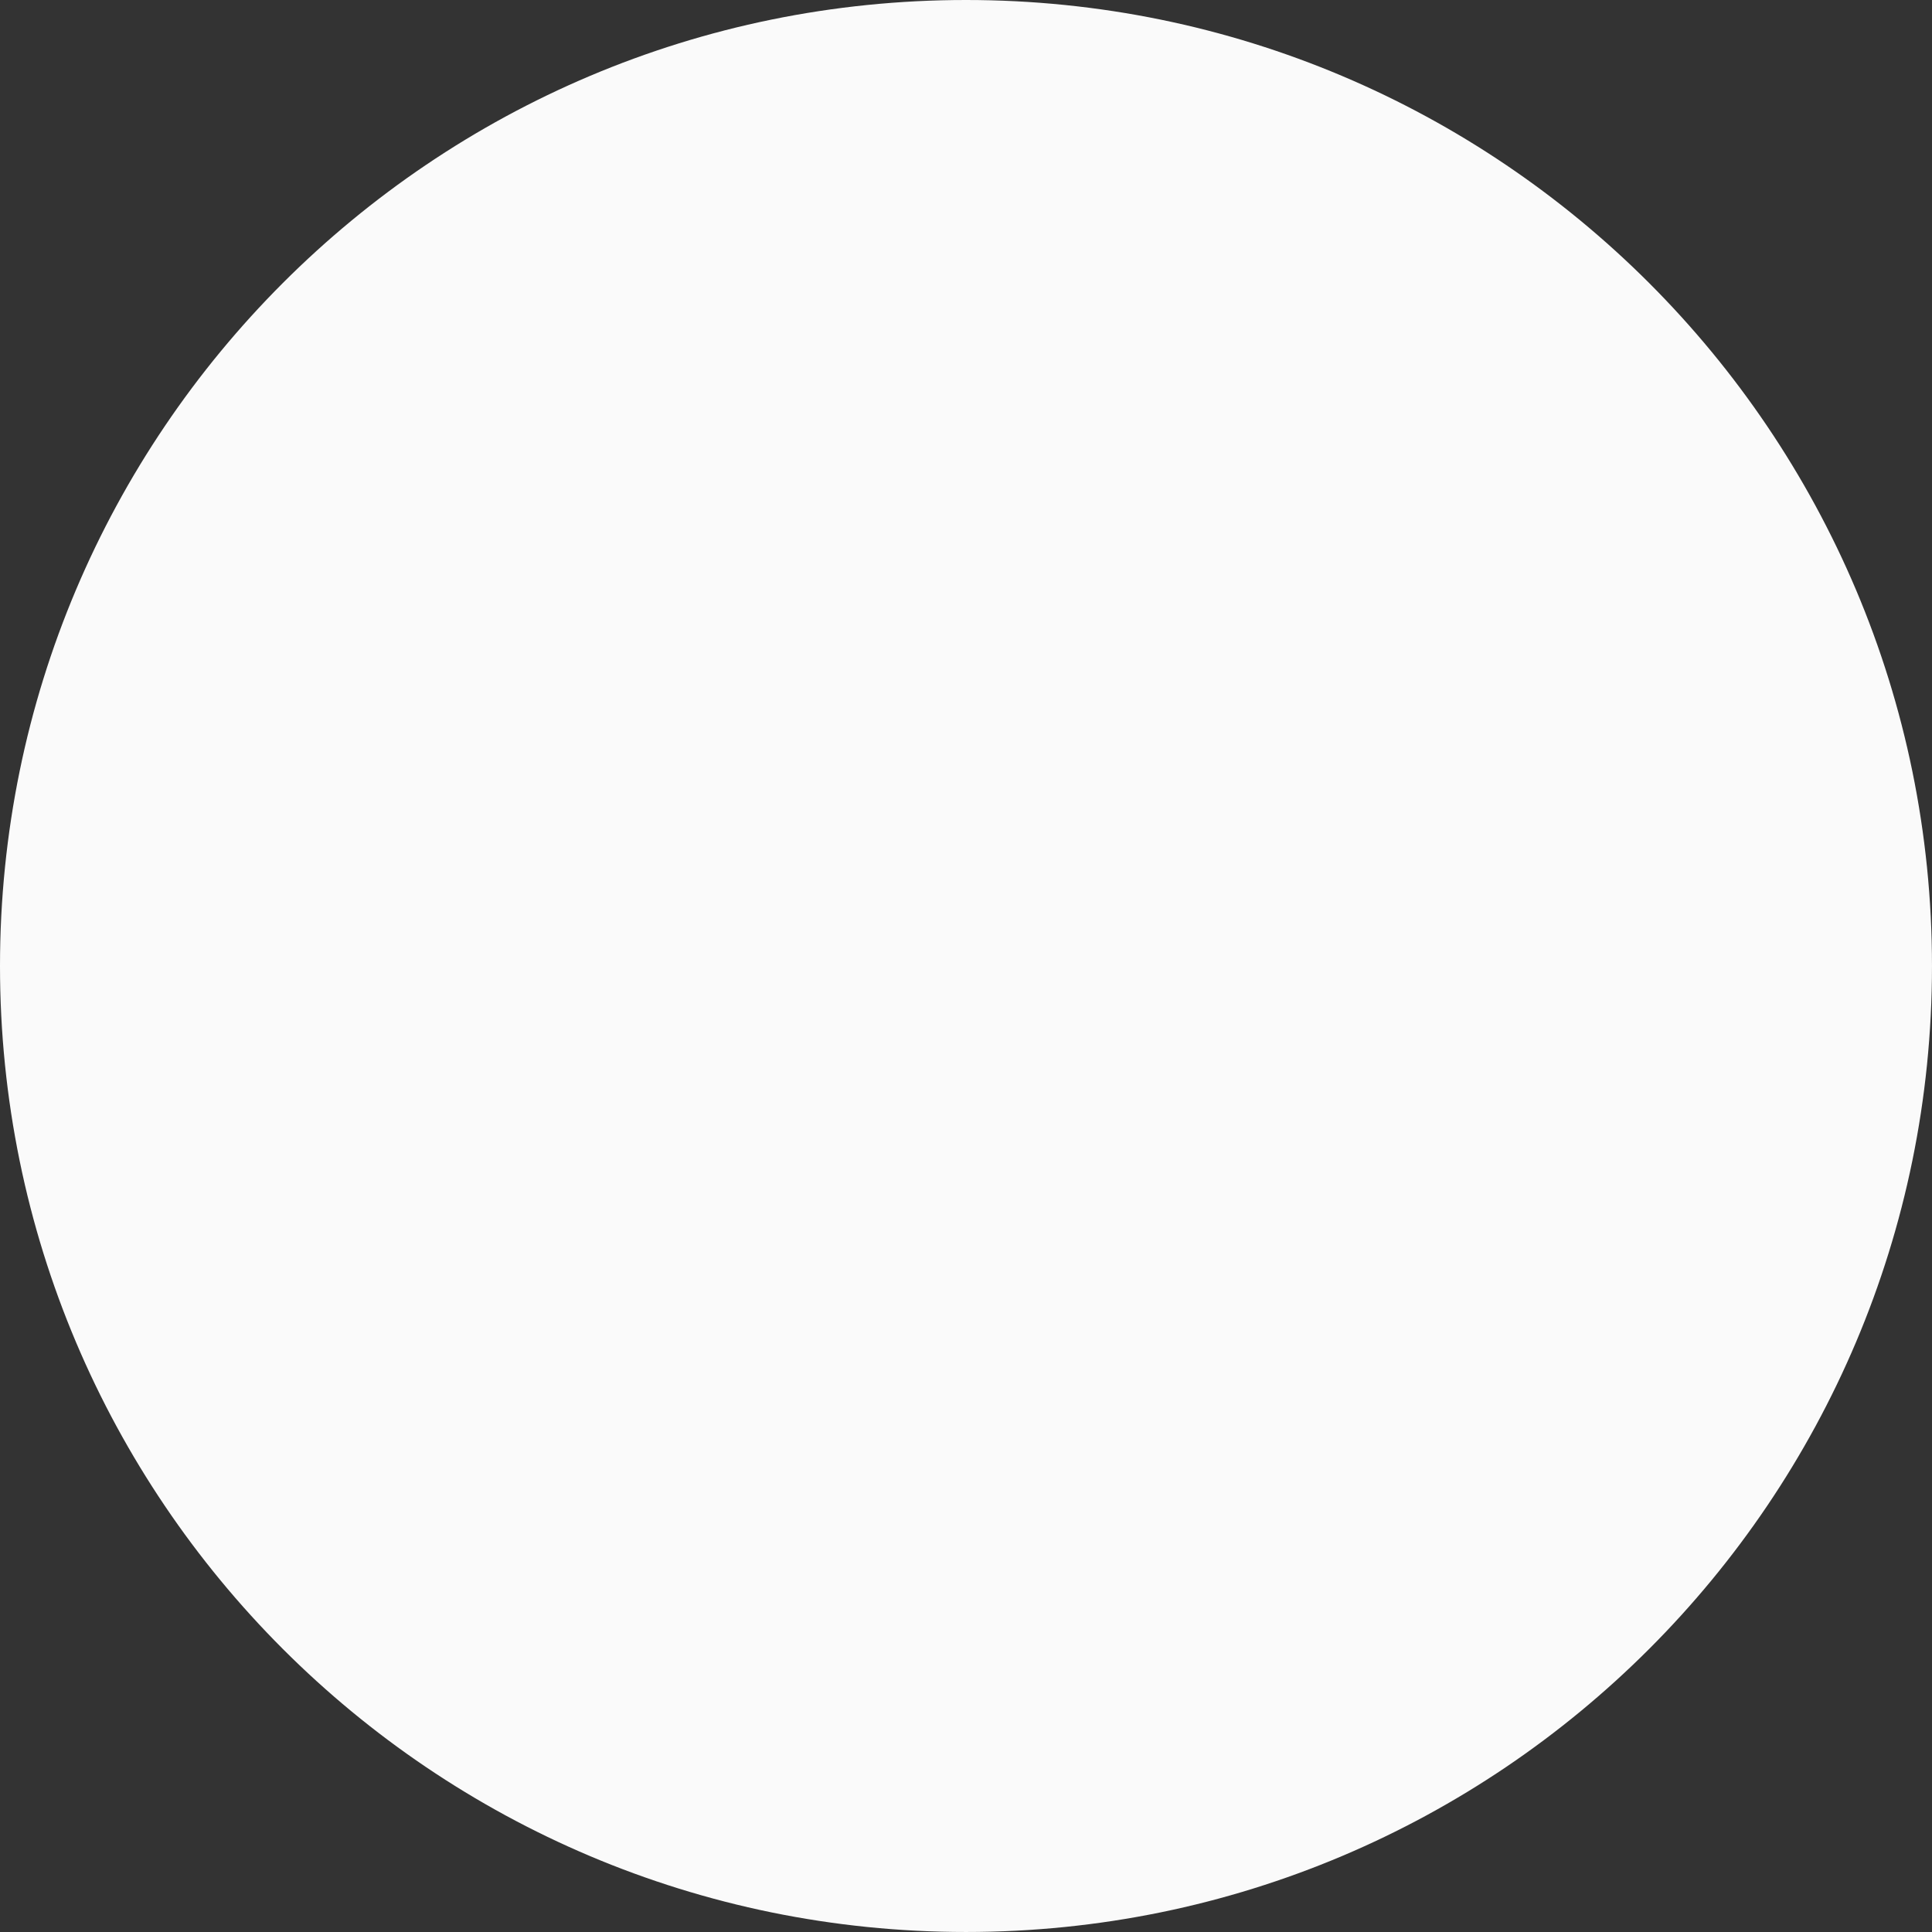 <svg version="1.1" xmlns="http://www.w3.org/2000/svg" xmlns:xlink="http://www.w3.org/1999/xlink" width="146.787" height="146.787" viewBox="0,0,146.787,146.787"><rect x="0" y="0" width="146.787" height="146.787" fill="#333333" stroke="none"/><g transform="translate(-166.607,-106.607)"><g data-paper-data="{&quot;isPaintingLayer&quot;:true}" fill="#fafafa" fill-rule="nonzero" stroke="#000000" stroke-width="0" stroke-linecap="butt" stroke-linejoin="miter" stroke-miterlimit="10" stroke-dasharray="" stroke-dashoffset="0" style="mix-blend-mode: normal"><path d="M166.607,180c0,-40.534 32.859,-73.393 73.393,-73.393c40.534,0 73.393,32.859 73.393,73.393c0,40.534 -32.859,73.393 -73.393,73.393c-40.534,0 -73.393,-32.859 -73.393,-73.393z"/></g></g></svg>